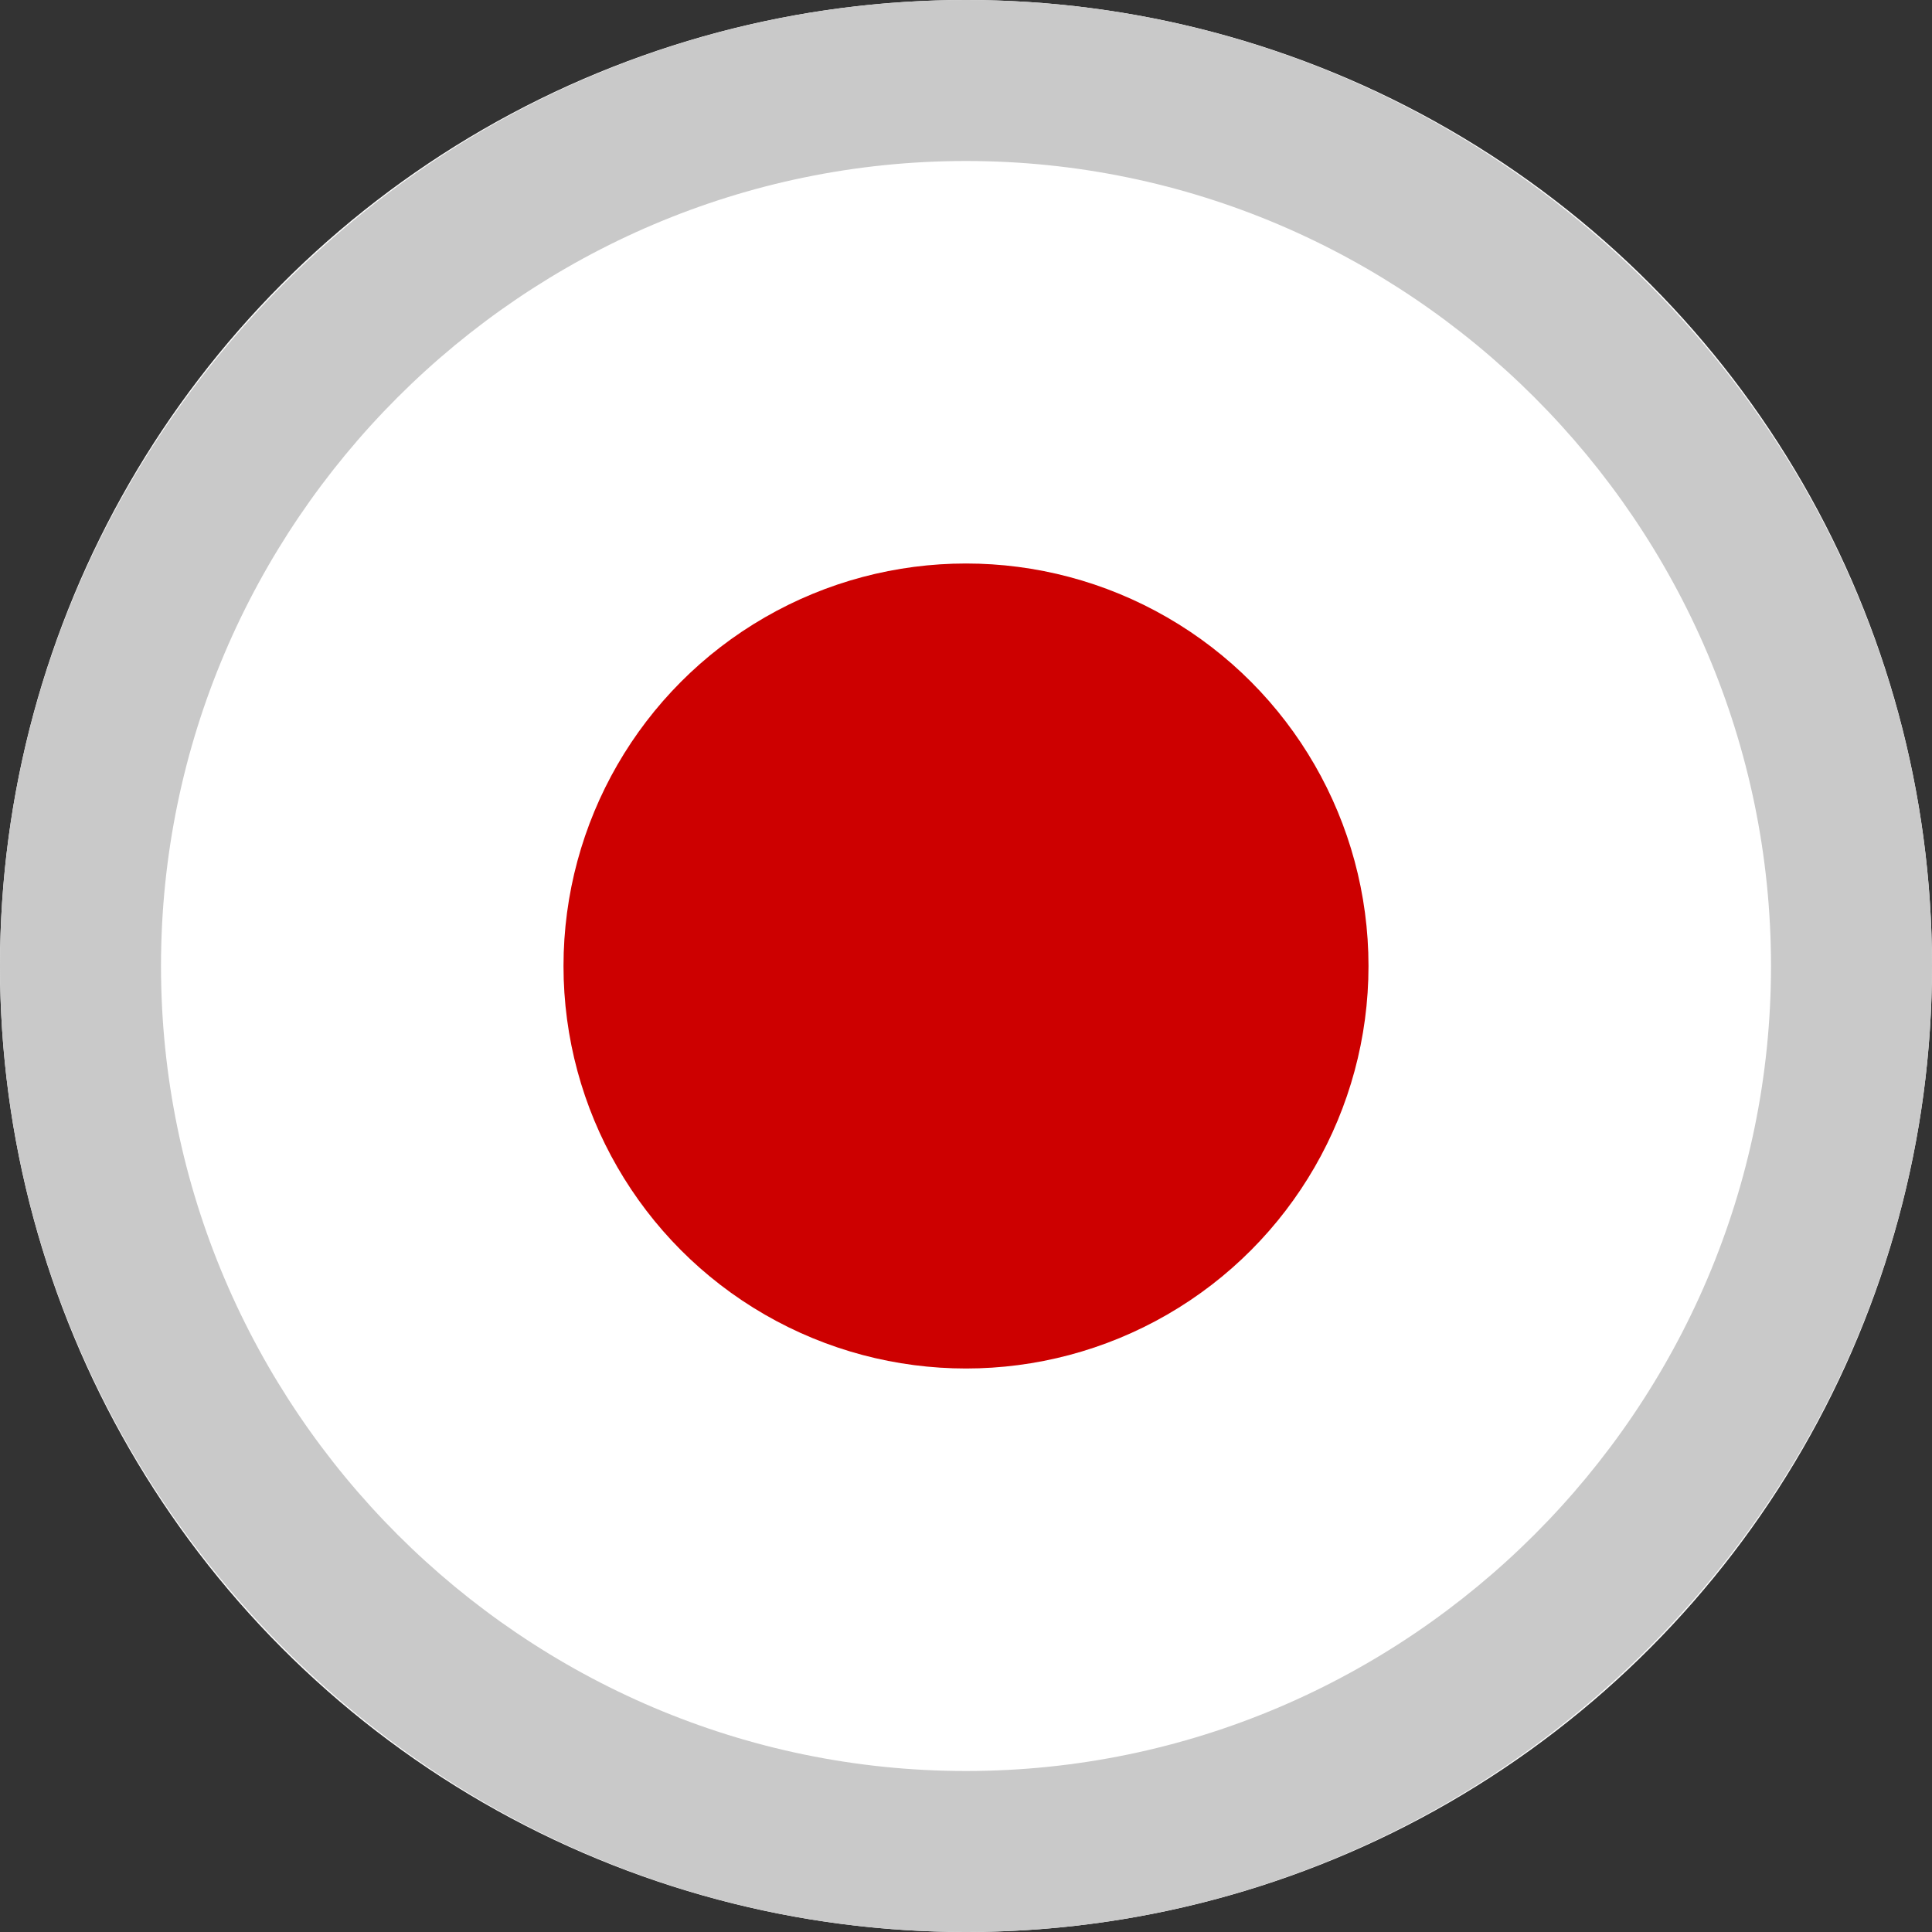 <?xml version="1.0" encoding="utf-8"?>
<!-- Generator: Adobe Illustrator 19.0.0, SVG Export Plug-In . SVG Version: 6.00 Build 0)  -->
<svg version="1.1" id="Layer_1" xmlns="http://www.w3.org/2000/svg" xmlns:xlink="http://www.w3.org/1999/xlink" x="0px" y="0px"
	 viewBox="-1 3 24 24" style="enable-background:new -1 3 24 24;" xml:space="preserve">
<rect x="-1" y="3" width="24" height="24" fill="#333333" stroke="none"/>
<style type="text/css">
	.st0{fill:#FFFFFF;}
	.st1{fill:#C9C9C9;}
	.st2{fill:#CD0000;}
</style>
<circle id="circle-1" class="st0" cx="11" cy="15" r="12"/>
<g>
	<g id="circle-1_1_">
		<path class="st1" d="M11,5c5.5,0,10,4.5,10,10s-4.5,10-10,10S1,20.5,1,15S5.5,5,11,5 M11,3C4.4,3-1,8.4-1,15s5.4,12,12,12
			s12-5.4,12-12S17.6,3,11,3L11,3z"/>
	</g>
</g>
<circle class="st2" cx="11" cy="15" r="5"/>
</svg>
